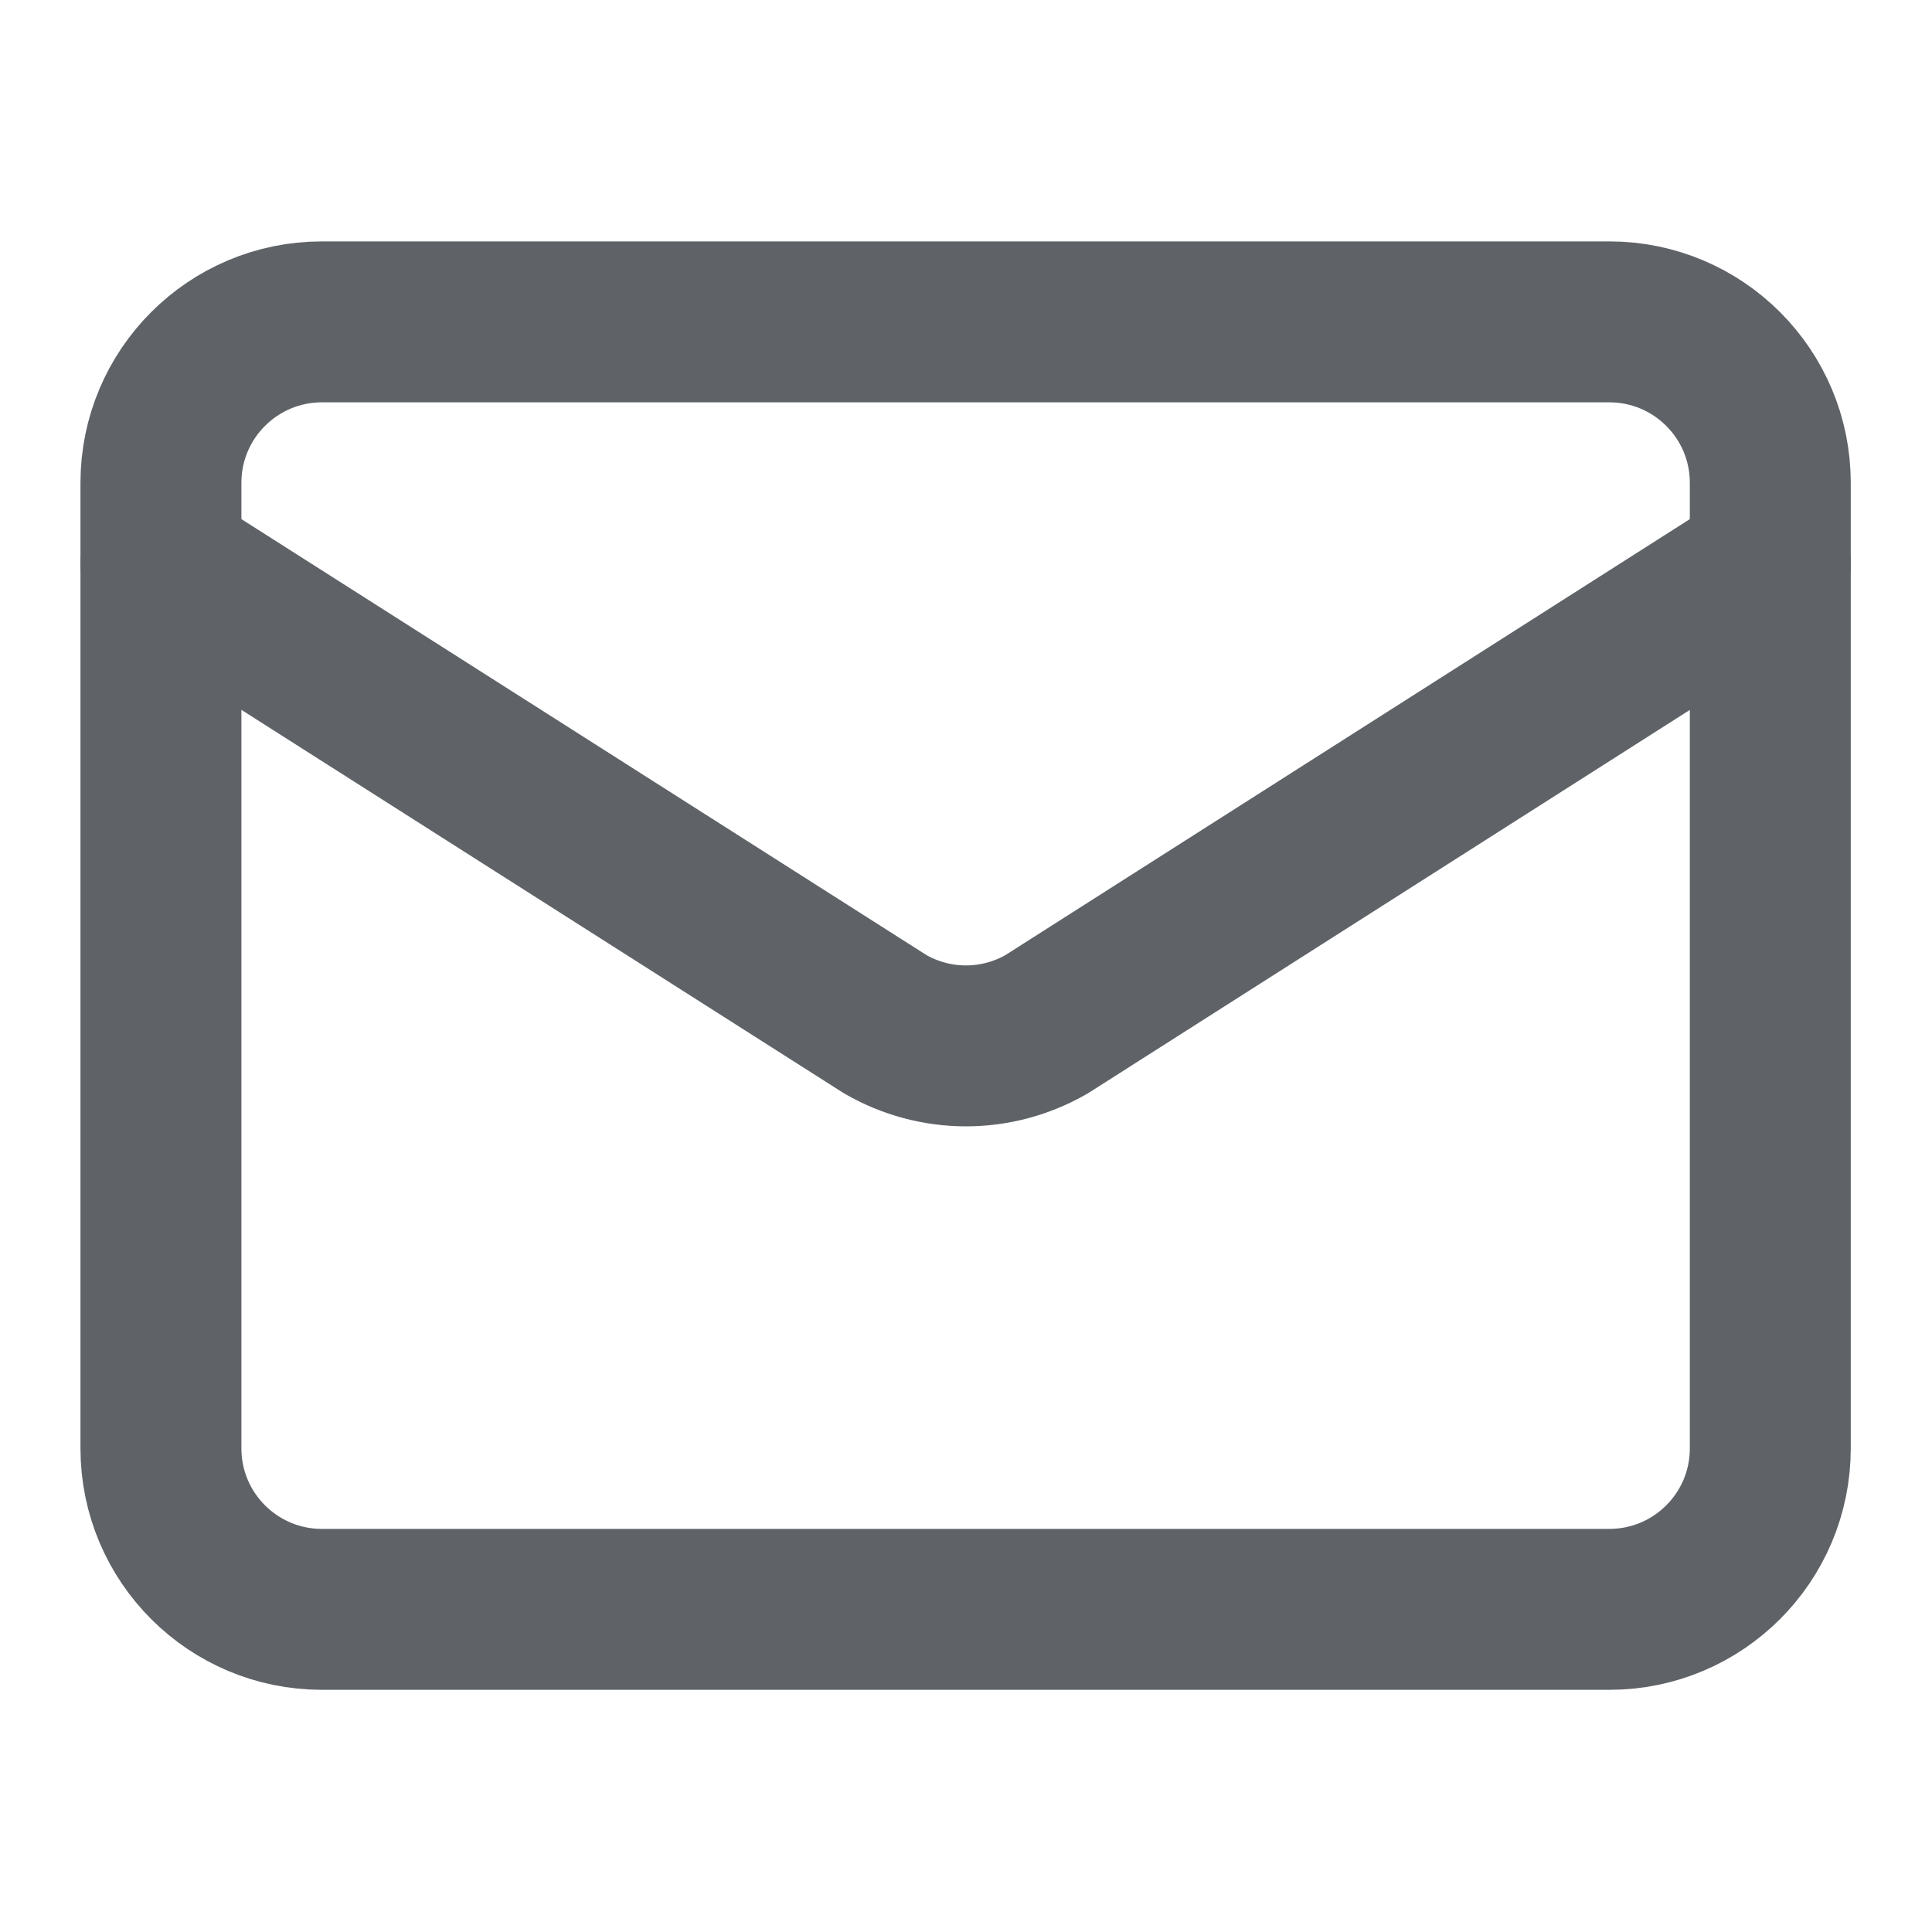 <svg width="20" height="20" viewBox="0 0 20 20" fill="none" xmlns="http://www.w3.org/2000/svg">
<g clip-path="url(#clip0_20_712)">
<path d="M18.326 5.831L10.836 10.602C10.582 10.749 10.293 10.827 10 10.827C9.706 10.827 9.417 10.749 9.163 10.602L1.666 5.831" stroke="#5F6368" stroke-width="1.666" stroke-linecap="round" stroke-linejoin="round"/>
<path d="M16.66 3.332H3.332C2.412 3.332 1.666 4.078 1.666 4.998V14.994C1.666 15.914 2.412 16.66 3.332 16.66H16.66C17.58 16.66 18.326 15.914 18.326 14.994V4.998C18.326 4.078 17.58 3.332 16.66 3.332Z" stroke="#5F6368" stroke-width="1.666" stroke-linecap="round" stroke-linejoin="round"/>
</g>
<defs>
<clipPath id="clip0_20_712">
<rect width="19.992" height="19.992" fill="white"/>
</clipPath>
</defs>
</svg>
